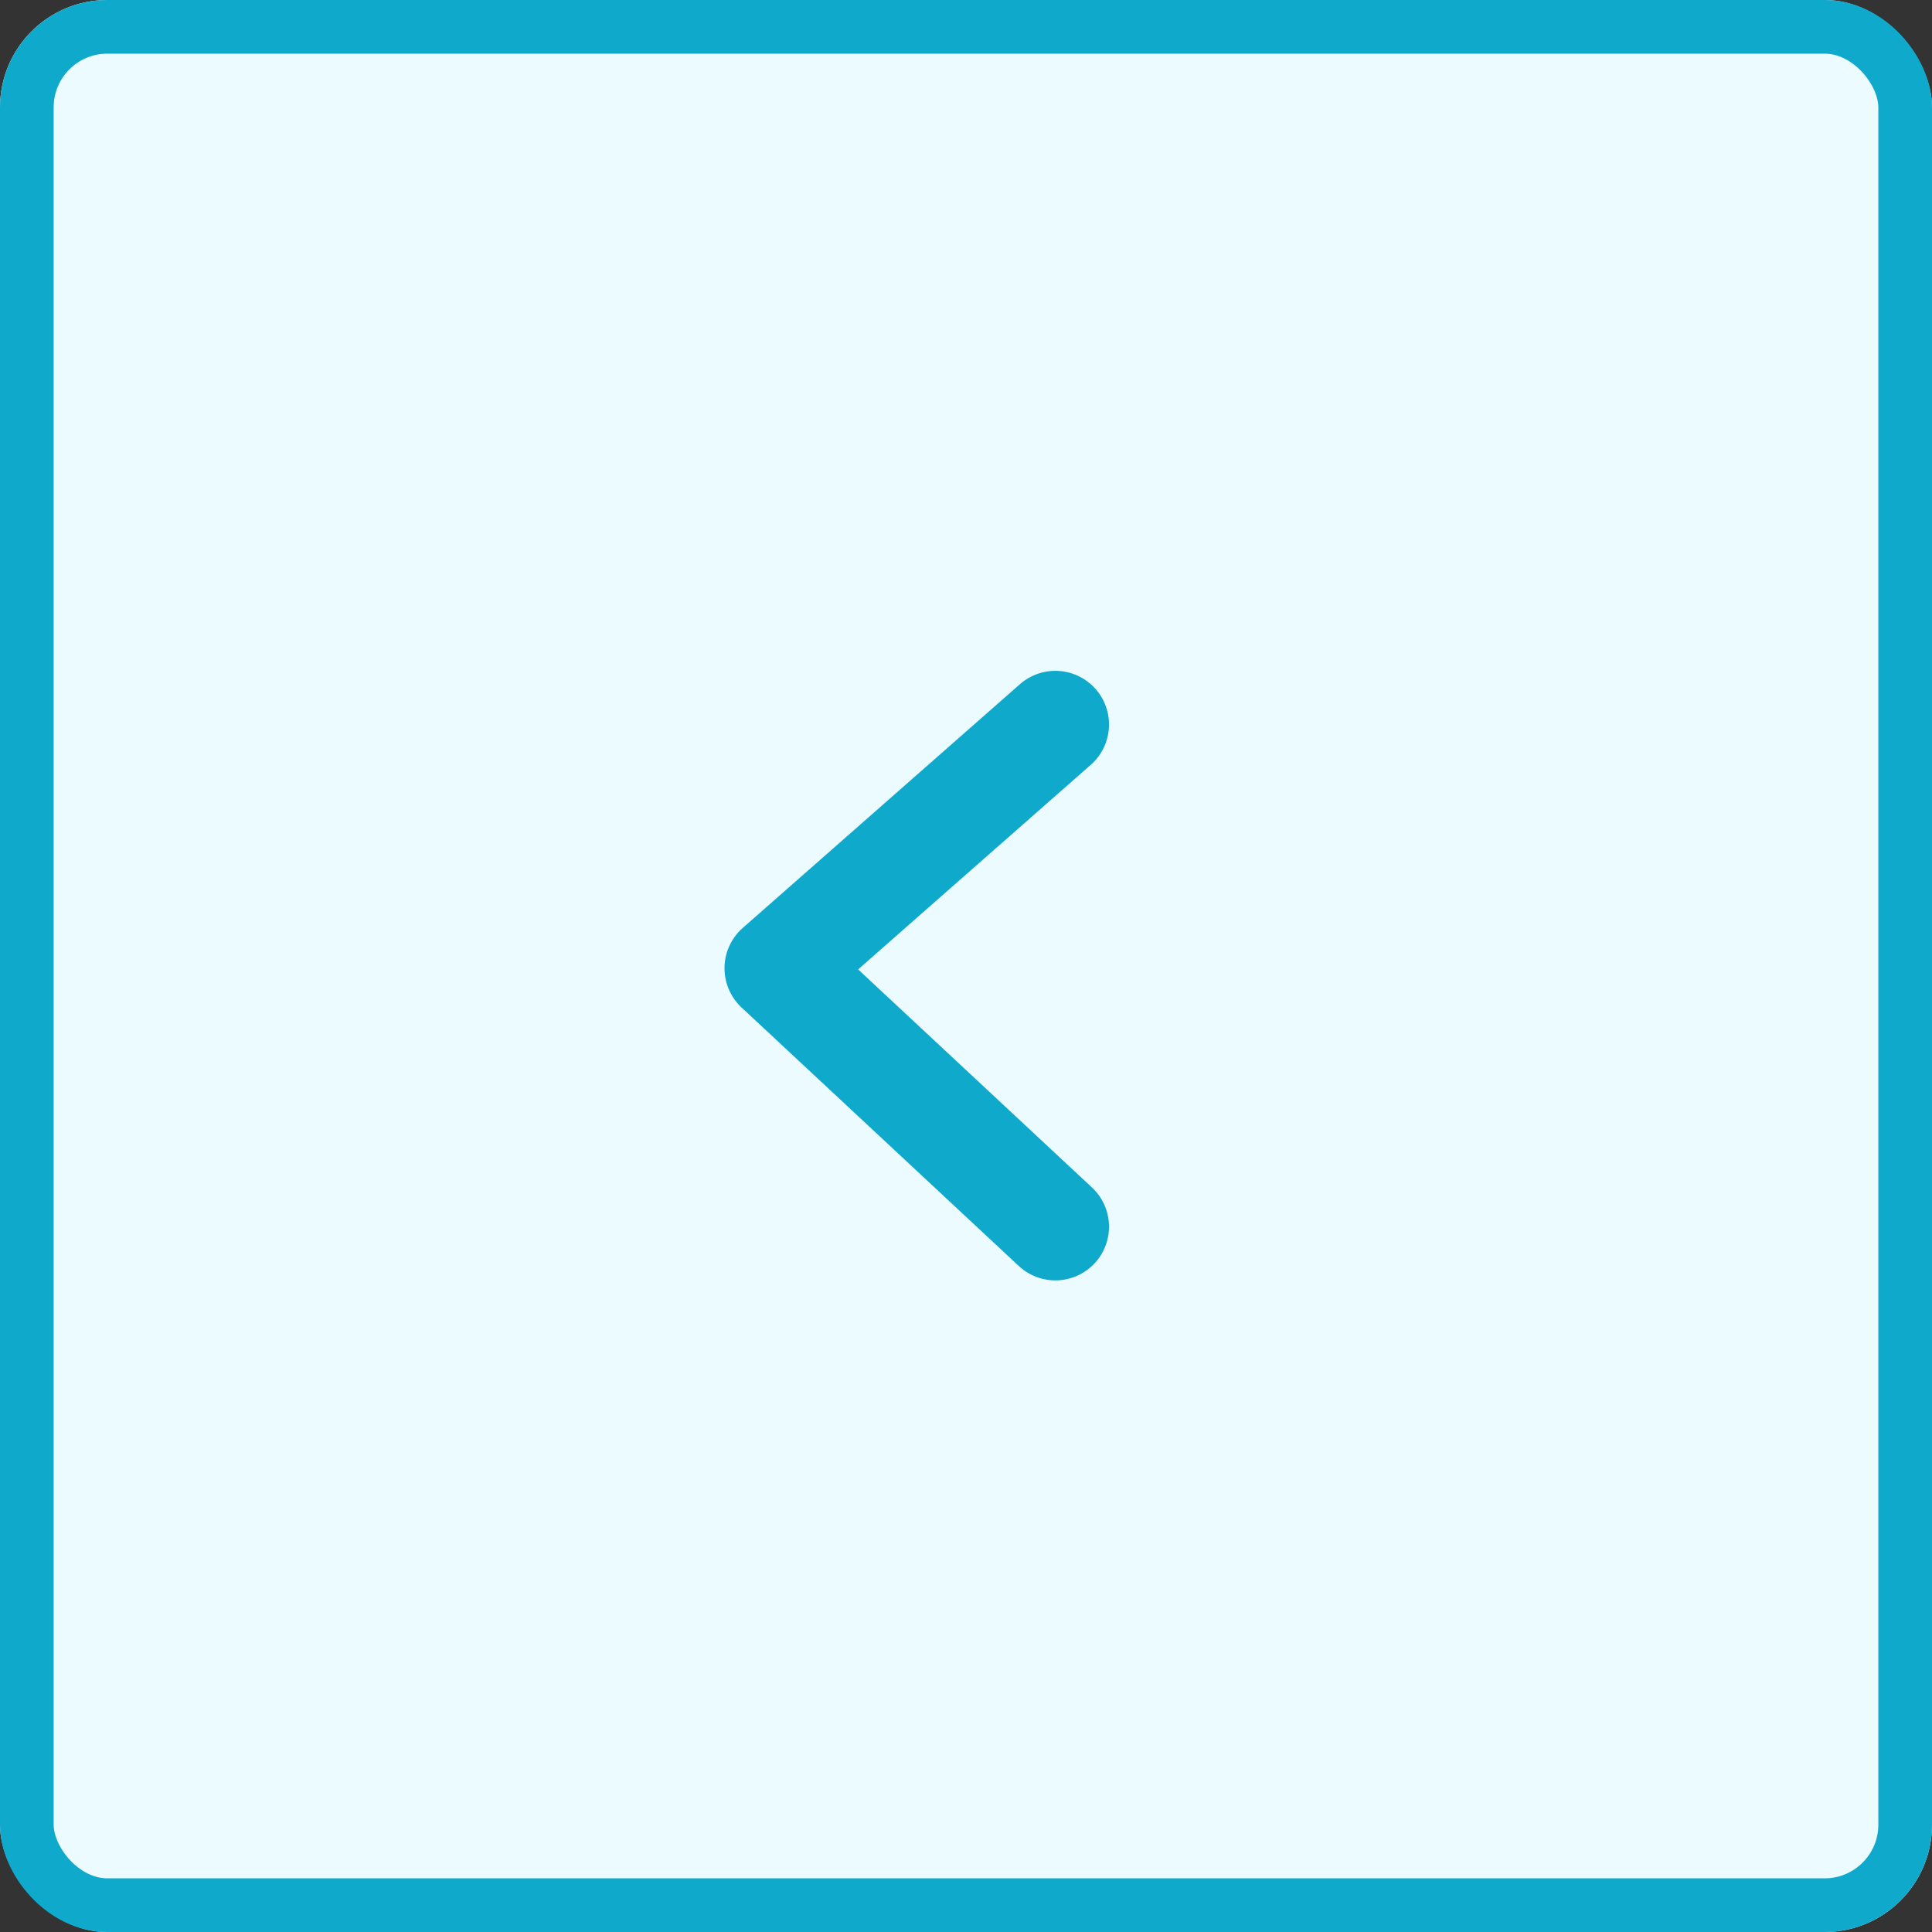 <svg id="bt_left_over" xmlns="http://www.w3.org/2000/svg" width="36" height="36" viewBox="0 0 36 36">
  <rect x="0" y="0" width="36" height="36" fill="#333333" stroke="none"/>
  <defs>
    <style>
      .cls-1 {
        fill: #ebfbff;
      }

      .cls-1, .cls-3 {
        stroke: #0fa9cb;
      }

      .cls-2, .cls-3, .cls-5 {
        fill: none;
      }

      .cls-2 {
        opacity: 0.2;
      }

      .cls-3 {
        stroke-linecap: round;
        stroke-linejoin: round;
        stroke-width: 2px;
      }

      .cls-4 {
        stroke: none;
      }
    </style>
  </defs>
  <g id="사각형_3359" data-name="사각형 3359" class="cls-1">
    <rect class="cls-4" width="36" height="36" rx="2"/>
    <rect class="cls-5" x="0.5" y="0.5" width="35" height="35" rx="1.5"/>
  </g>
  <rect id="guide" class="cls-2" width="14" height="14" transform="translate(25 11) rotate(90)"/>
  <path id="패스_13121" data-name="패스 13121" class="cls-3" d="M0,5.165,4.816,0,9.358,5.165" transform="translate(14.5 22.858) rotate(-90)"/>
</svg>
